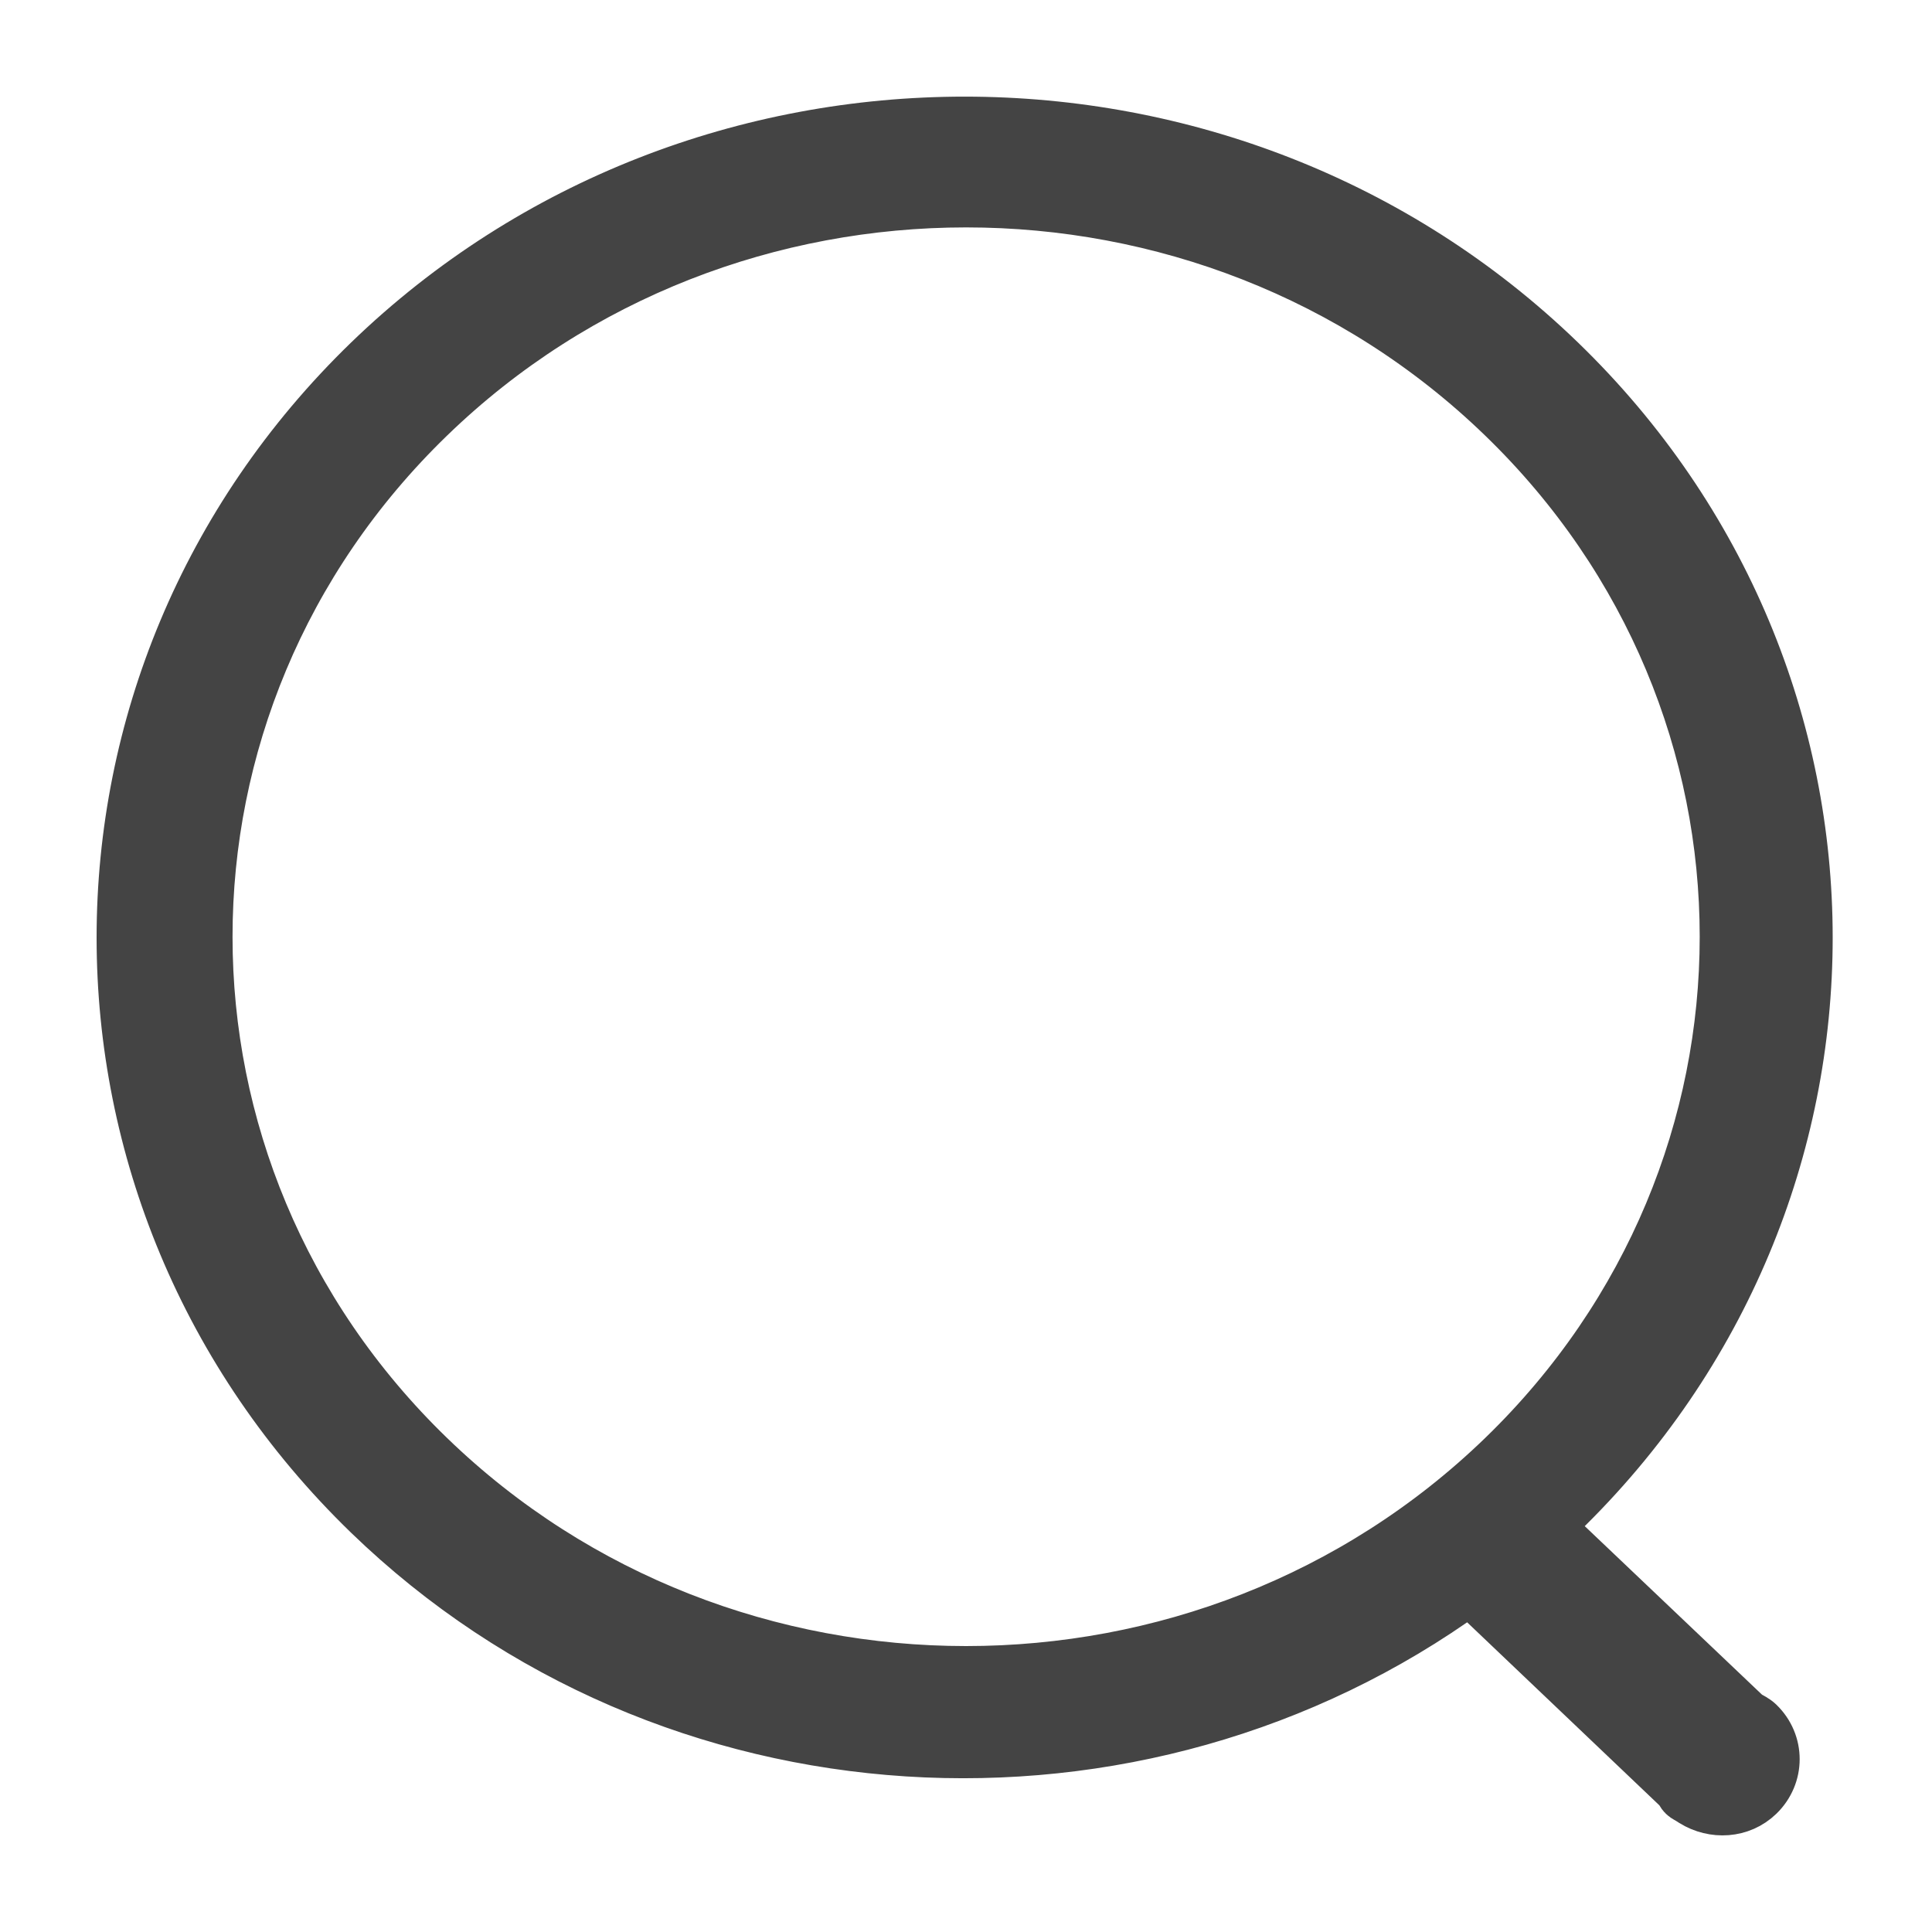 <?xml version="1.0" encoding="UTF-8"?>
<svg width="16px" height="16px" viewBox="0 0 16 16" version="1.1" xmlns="http://www.w3.org/2000/svg" xmlns:xlink="http://www.w3.org/1999/xlink">
    <!-- Generator: Sketch 43.1 (39012) - http://www.bohemiancoding.com/sketch -->
    <title>Shape</title>
    <desc>Created with Sketch.</desc>
    <defs></defs>
    <g id="Page-1" stroke="none" stroke-width="1" fill="none" fill-rule="evenodd">
        <g id="首页-copy" transform="translate(-97, -237)" stroke-width="0.4" stroke="#444444" fill="#444444" fill-rule="nonzero">
            <g id="Group-20" transform="translate(98, 238)">
                <g id="搜索">
                    <g id="icon-sousuo">
                        <path d="M13.572,13.877 C13.419,14.025 13.189,14.036 13.014,13.928 C12.971,13.899 12.951,13.893 12.935,13.877 C12.919,13.862 12.912,13.842 12.9,13.825 L11.169,12.177 C8.432,14.164 4.536,13.959 2.046,11.549 C-0.682,8.907 -0.682,4.623 2.046,1.981 C4.776,-0.66 9.201,-0.66 11.93,1.981 C14.66,4.623 14.66,8.907 11.93,11.549 C11.899,11.58 11.864,11.606 11.832,11.637 L13.474,13.198 C13.507,13.216 13.543,13.233 13.572,13.261 C13.748,13.431 13.748,13.706 13.572,13.877 Z M2.564,2.463 C0.113,4.835 0.113,8.681 2.564,11.053 C5.014,13.425 8.987,13.425 11.438,11.053 C13.889,8.68 13.889,4.834 11.438,2.463 C8.987,0.09 5.014,0.09 2.564,2.463 Z" id="Shape"></path>
                    </g>
                </g>
            </g>
        </g>
    </g>
</svg>